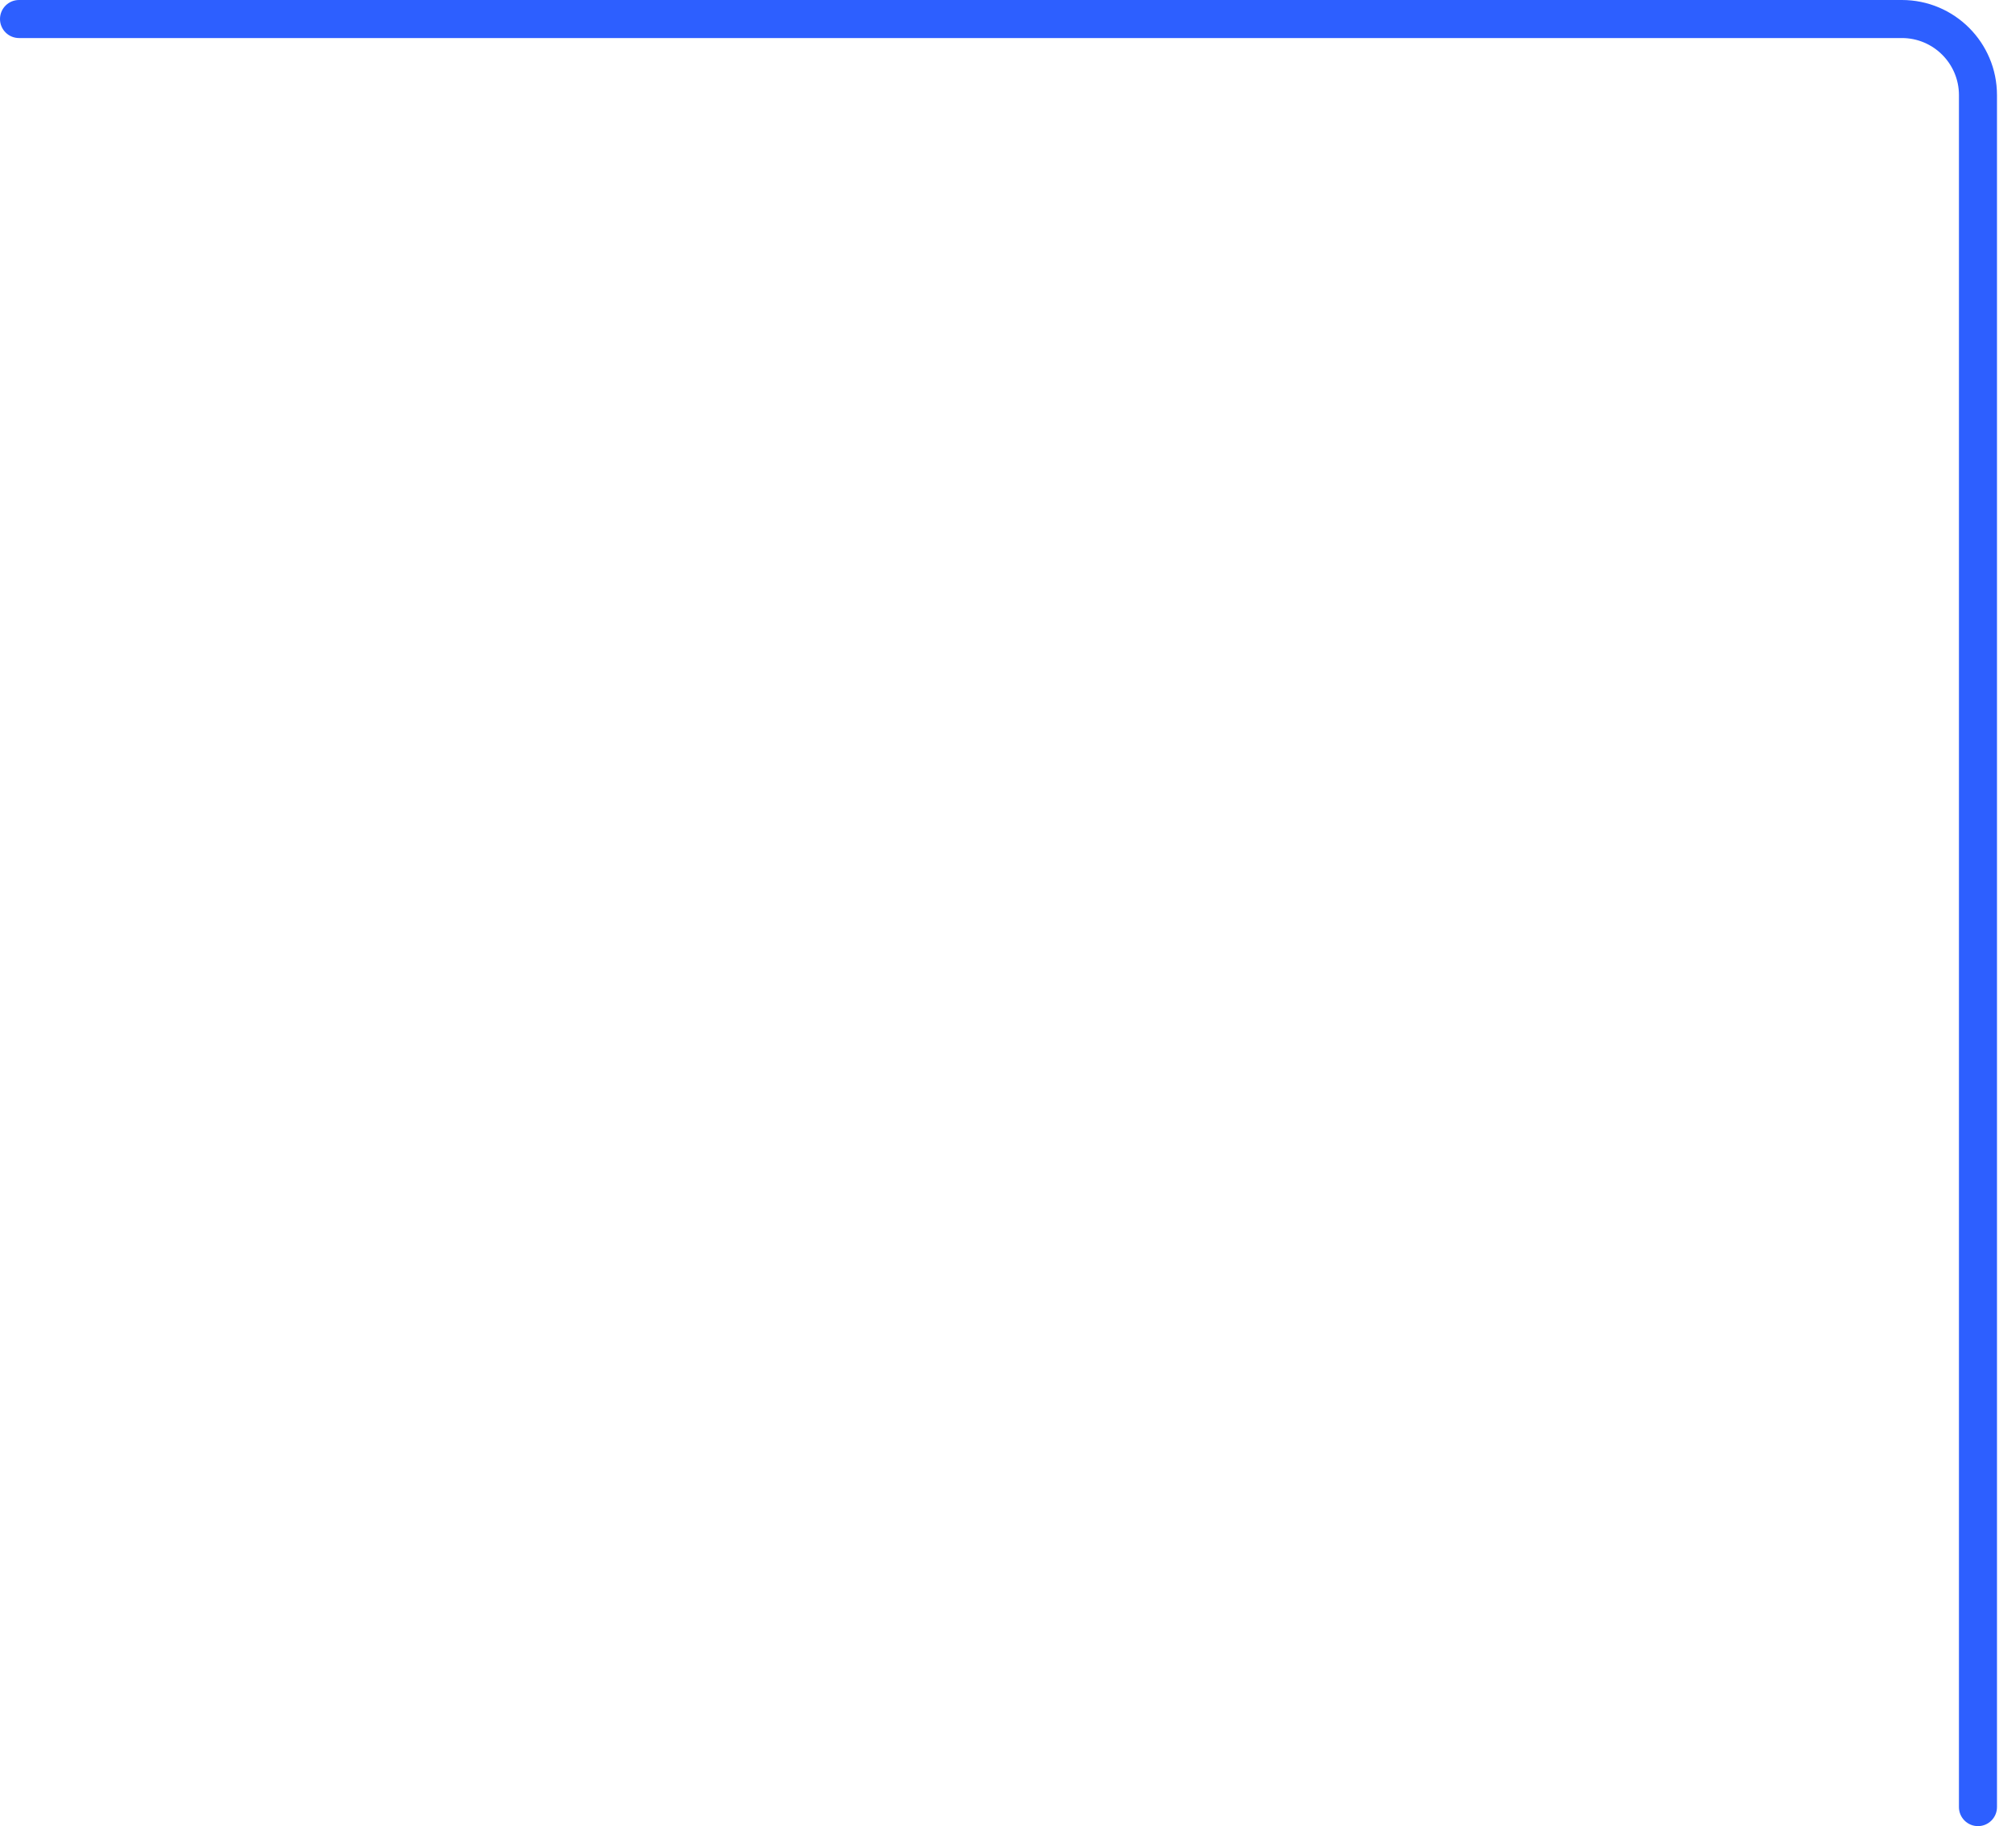 <?xml version="1.0" encoding="UTF-8"?>
<svg width="53px" height="48px" viewBox="0 0 53 48" version="1.1" xmlns="http://www.w3.org/2000/svg" xmlns:xlink="http://www.w3.org/1999/xlink">
    <title>右上备份</title>
    <g id="页面-1" stroke="none" stroke-width="1" fill="none" fill-rule="evenodd">
        <g id="右上备份" fill="#2D5FFF">
            <path d="M52.5,2.5 C52.5,1.119 51.381,0 50,0 L0.5,0 C0.224,0 0,0.224 0,0.5 C0,0.776 0.224,1 0.5,1 L50,1 C50.828,1 51.5,1.672 51.5,2.5 L51.5,47.5 C51.5,47.776 51.724,48 52,48 C52.276,48 52.5,47.776 52.5,47.5 L52.5,2.5 Z" id="路径"></path>
        </g>
    </g>
</svg>